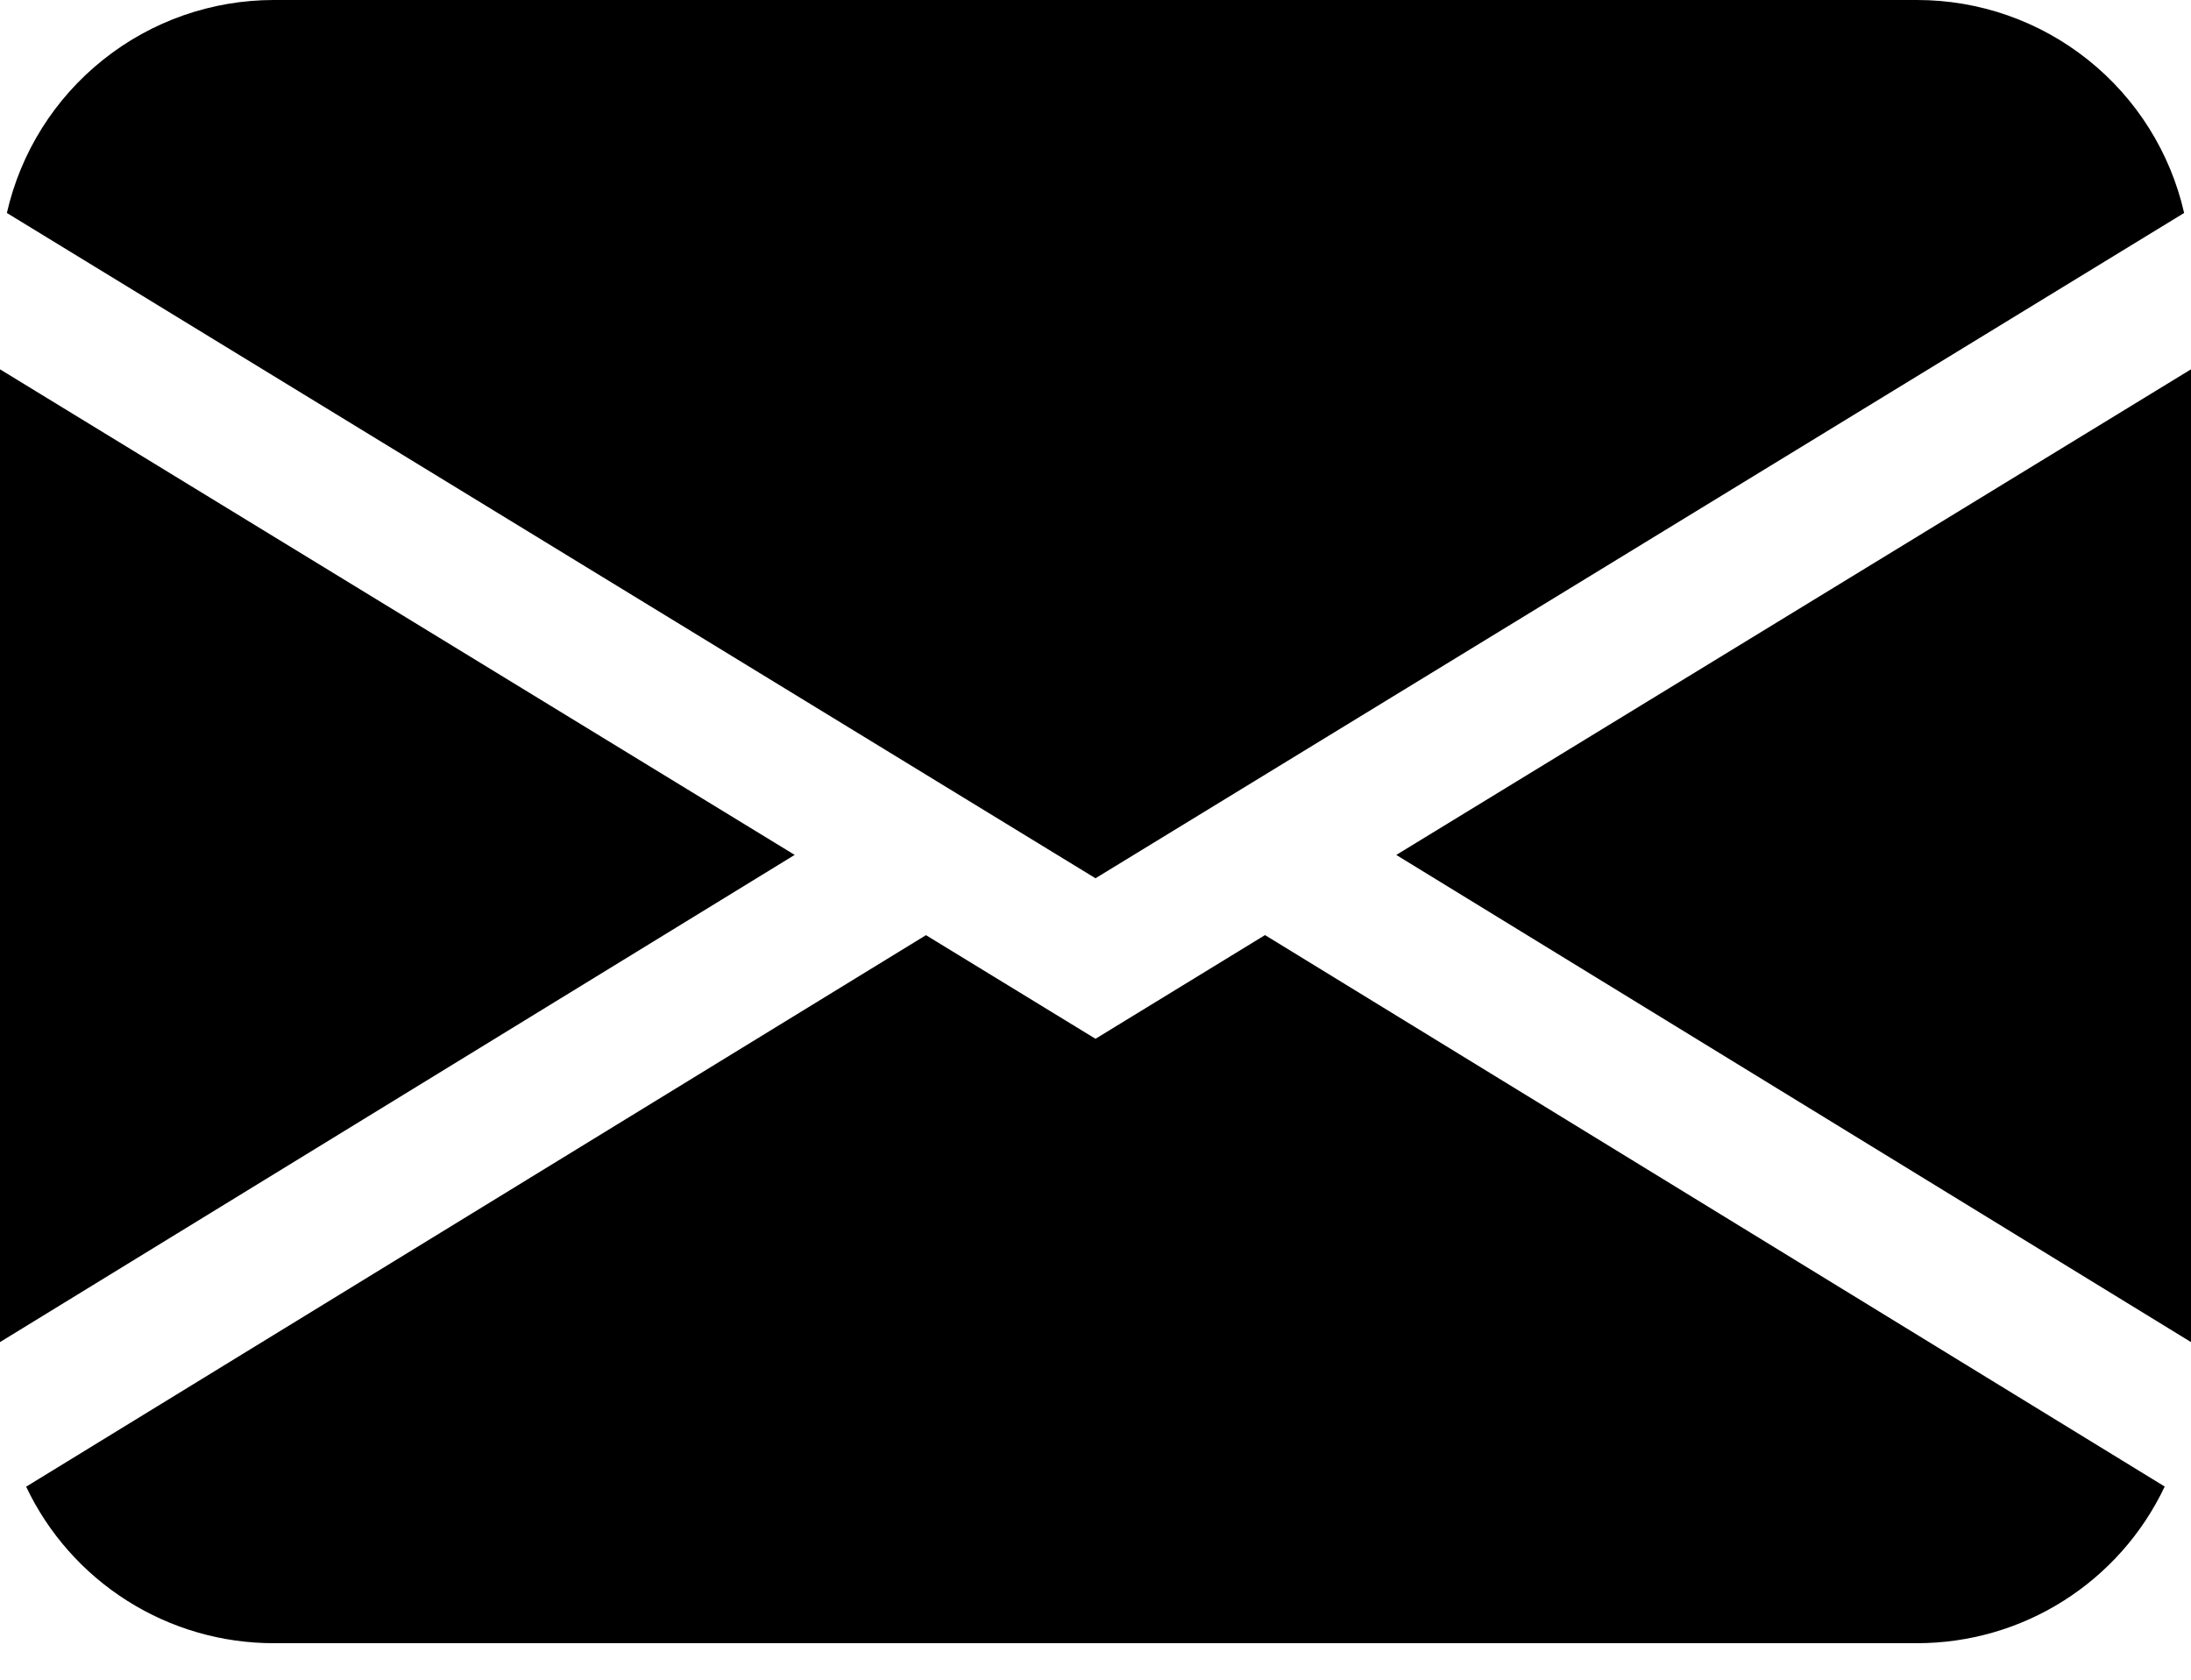 <svg width="30" height="23" viewBox="0 0 30 23" fill="none" xmlns="http://www.w3.org/2000/svg">
<path d="M0.094 2.916C0.283 2.087 0.747 1.348 1.412 0.818C2.076 0.288 2.9 -5.71771e-05 3.75 8.50151e-09H26.25C27.1 -5.71771e-05 27.924 0.288 28.588 0.818C29.253 1.348 29.717 2.087 29.906 2.916L15 12.026L0.094 2.916ZM0 5.057V18.377L10.881 11.706L0 5.057ZM12.677 12.806L0.358 20.357C0.662 20.999 1.143 21.541 1.743 21.92C2.344 22.3 3.04 22.501 3.75 22.5H26.25C26.96 22.5 27.656 22.299 28.256 21.919C28.856 21.539 29.336 20.997 29.64 20.355L17.321 12.804L15 14.224L12.677 12.804V12.806ZM19.119 11.707L30 18.377V5.057L19.119 11.706V11.707Z" fill="black"/>
</svg>
